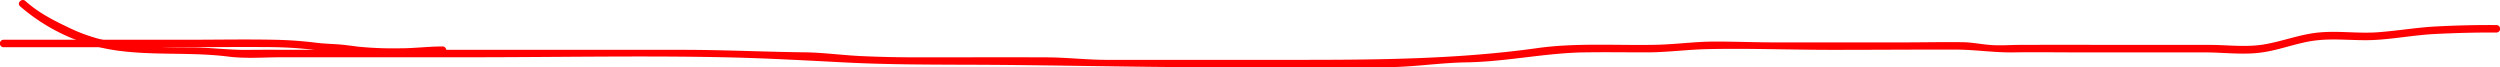 <svg xmlns="http://www.w3.org/2000/svg" viewBox="0 0 1002.56 27.01"><defs><style>.cls-1{fill:#f00;}</style></defs><g id="Calque_2" data-name="Calque 2"><g id="everything"><path class="cls-1" d="M8.05,2.52A76,76,0,0,0,43.8,19.77c15.84,2.8,31.82.92,47.65,2.91,7.17.91,14.6.28,21.81.28h75.63c33.74,0,67.55-.68,101.27,0,15.71.33,31.41,1.18,47.07,2,16.5.9,33,.94,49.48,1,33.58.05,67.09,1,100.67,1h51.07c8.38,0,16.79.23,25.16-.28,8.19-.5,16.35-1.55,24.56-1.68,16-.25,31.55-3.8,47.51-4,8.22-.12,16.44,0,24.66,0s16.22-1.12,24.35-1.3c16.66-.37,33.4.29,50.07.29,16.47,0,33-.13,49.42-.1,7.81,0,15.41,1.24,23.25,1.12,8.46-.13,16.93,0,25.39,0h51.24c7.28,0,14.85,1,22.09.14,7.88-.9,15.3-4.2,23.18-5,7.72-.83,15.48.3,23.21-.14,8.09-.46,16.08-2,24.19-2.39s16.2-.63,24.39-.57a1.5,1.5,0,0,0,0-3c-8.19-.06-16.21.14-24.39.57-7.81.42-15.48,1.76-23.26,2.32S938,12.31,930.22,13c-7.53.66-14.61,3.48-22,4.77S893.37,18,886,18H860.35c-16.71,0-33.43-.06-50.14,0-3.93,0-7.9.34-11.82.05s-7.54-1.09-11.43-1.13c-8.18-.1-16.35.08-24.52.08H712c-8.18,0-16.36-.35-24.53-.32-7.82,0-15.56,1.12-23.37,1.28-15.89.33-31.93-.86-47.73,1.35-32.28,4.52-65,4.69-97.57,4.69h-50.9C460,24,452,24,444,24c-8.26,0-16.48-1-24.74-1-16.77-.07-33.54,0-50.3,0-8.14,0-16.25-.14-24.37-.55-7.33-.37-14.69-1.39-22-1.47-16.31-.19-32.57-1-48.88-1q-25.11,0-50.22,0H122.78C115,20,107.26,19.9,99.5,20S84.06,19,76.29,19C60,19,43.62,18.59,28.7,11.6,22.05,8.48,15.69,5.35,10.18.4,8.74-.89,6.61,1.23,8.05,2.52Z"/><path class="cls-1" d="M177.45,18.63c-5.69,0-11.34.75-17,.74a141,141,0,0,1-16.83-.66c-2.79-.34-5.57-.77-8.38-.95s-5.69-.27-8.52-.63a157,157,0,0,0-17.06-1.19c-11.42-.23-22.86,0-34.28,0H1.45a1.5,1.5,0,0,0,0,3H71.12c11.45,0,22.9-.14,34.34-.07,5.71,0,11.42.19,17.1.76,2.84.28,5.65.7,8.5.88s5.52.27,8.27.62c3.14.41,6.28.86,9.44,1.05s6.3.12,9.45.15c6.43.08,12.8-.71,19.23-.72a1.5,1.5,0,0,0,0-3Z"/></g></g></svg>

